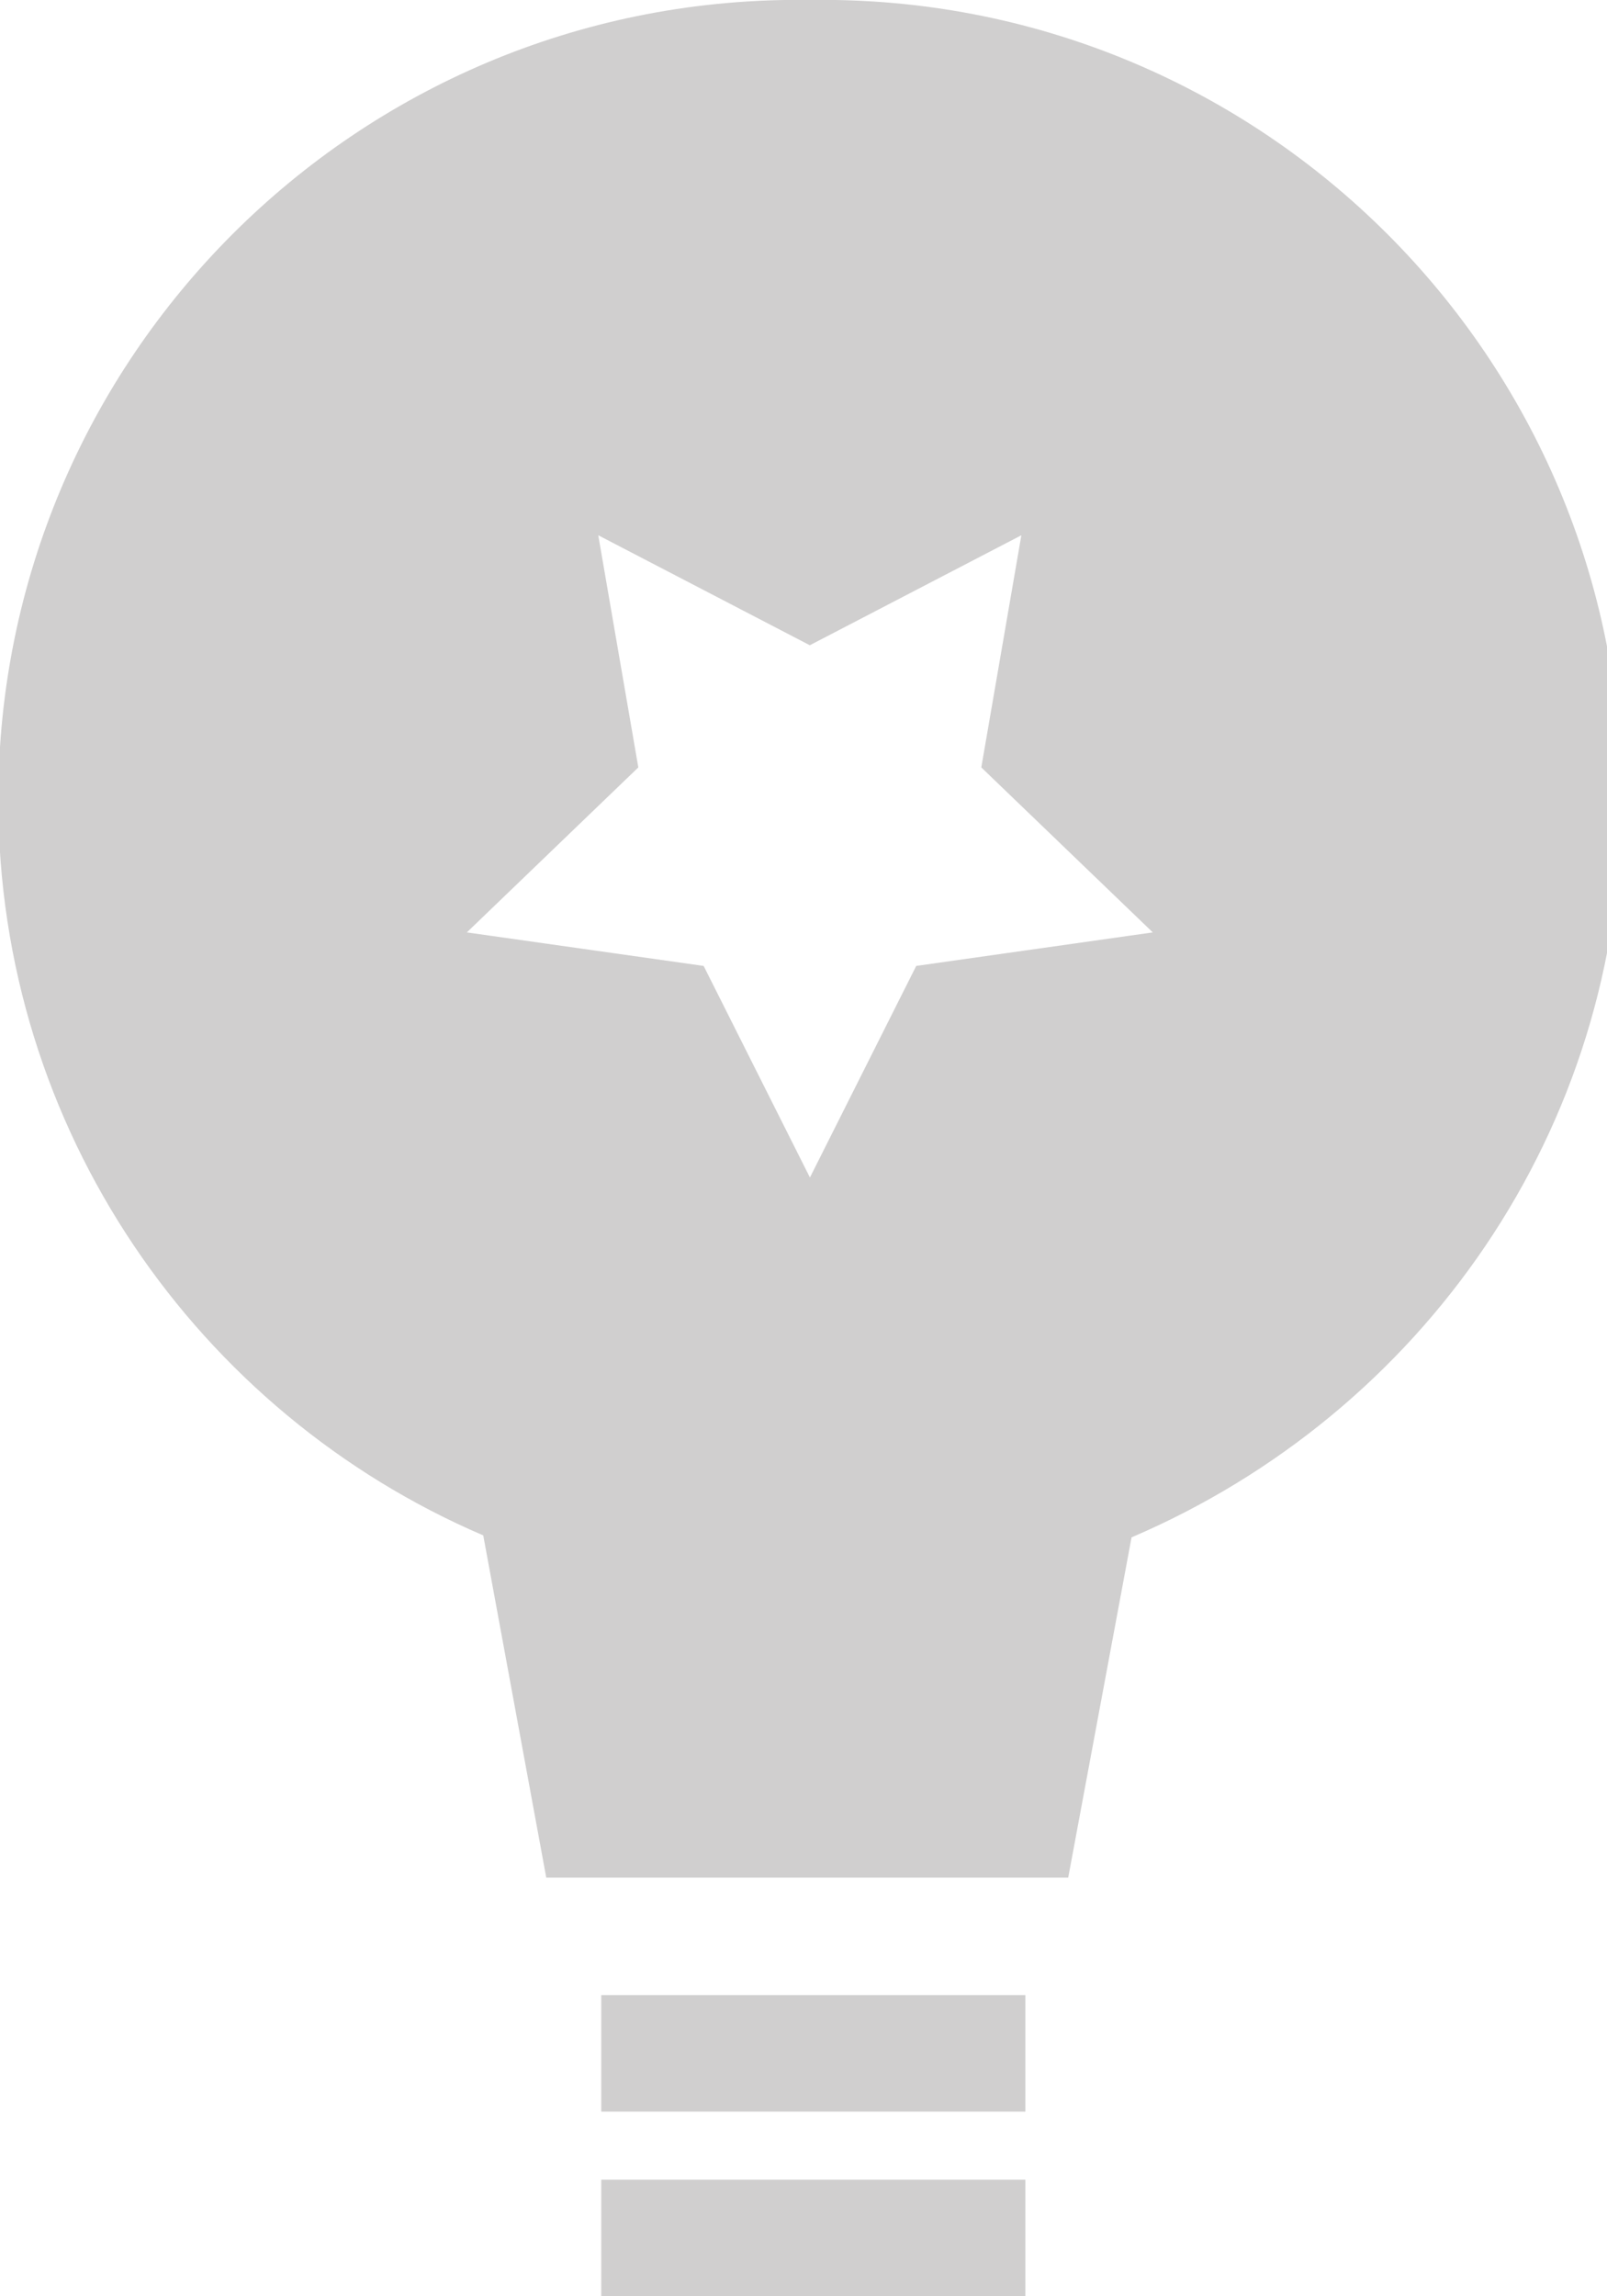 <?xml version="1.0" encoding="utf-8"?>
<!-- Generated by IcoMoon.io -->
<!DOCTYPE svg PUBLIC "-//W3C//DTD SVG 1.1//EN" "http://www.w3.org/Graphics/SVG/1.1/DTD/svg11.dtd">
<svg version="1.1" xmlns="http://www.w3.org/2000/svg" xmlns:xlink="http://www.w3.org/1999/xlink" width="14" height="20" viewBox="0 0 14 20">
<path fill="#d0cfcf" d="M5.238 17.377h3.695v1.015h-3.695v-1.015z"></path>
<path fill="#d0cfcf" d="M5.238 18.985h3.695v1.015h-3.695v-1.015z"></path>
<path fill="#d0cfcf" d="M7.056 0c-0.031-0-0.068-0.001-0.104-0.001-3.848 0-6.967 3.119-6.967 6.967 0 2.874 1.74 5.342 4.225 6.407l0.549 2.981h4.547l0.552-2.964c2.53-1.082 4.27-3.55 4.27-6.424 0-3.848-3.119-6.967-6.967-6.967-0.037 0-0.073 0-0.11 0.001zM7.982 8.413l-0.926 1.843-0.926-1.843-2.063-0.292 1.494-1.437-0.349-2.022 1.843 0.958 1.843-0.958-0.349 2.022 1.494 1.437z"></path>
</svg>
